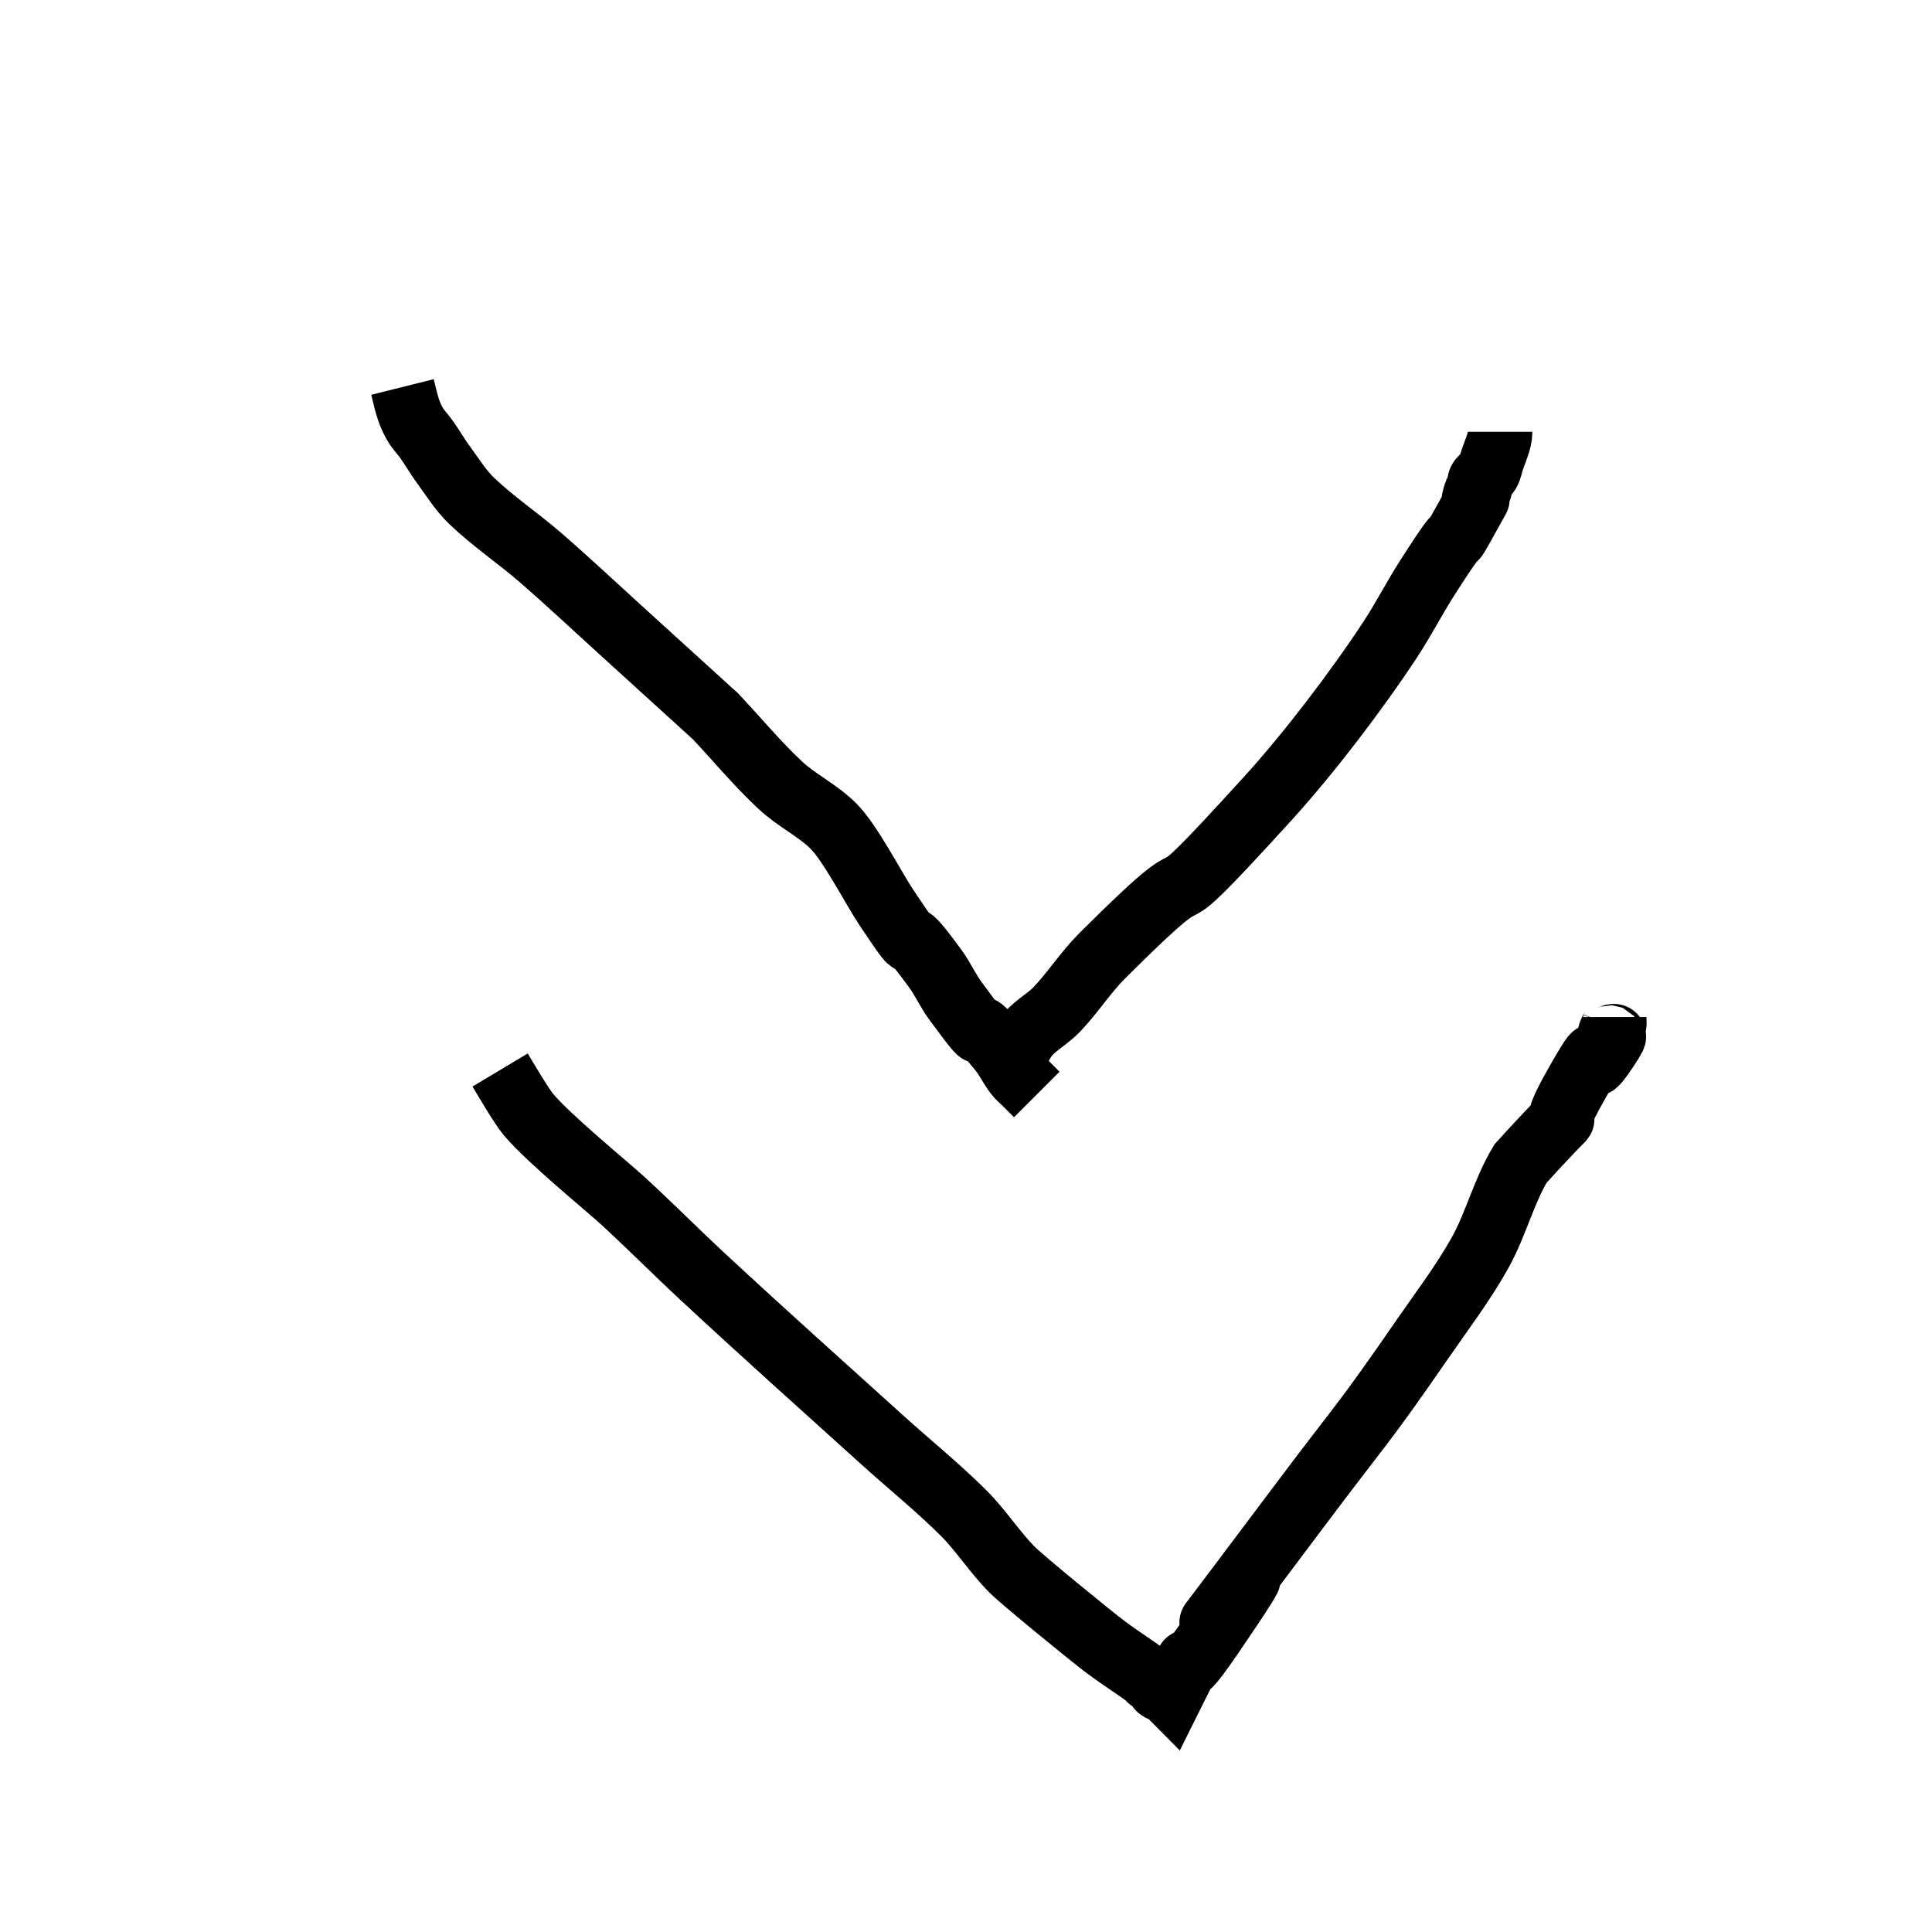 <?xml version="1.0" encoding="UTF-8" standalone="no"?>
<!-- Created with Inkscape (http://www.inkscape.org/) -->

<svg
   xmlns:dc="http://purl.org/dc/elements/1.1/"
   xmlns:cc="http://creativecommons.org/ns#"
   xmlns:rdf="http://www.w3.org/1999/02/22-rdf-syntax-ns#"
   xmlns:svg="http://www.w3.org/2000/svg"
   xmlns="http://www.w3.org/2000/svg"
   xmlns:sodipodi="http://sodipodi.sourceforge.net/DTD/sodipodi-0.dtd"
   xmlns:inkscape="http://www.inkscape.org/namespaces/inkscape"
   width="30"
   height="30"
   id="svg2"
   version="1.1"
   inkscape:version="0.48.3.1 r9886"
   sodipodi:docname="seemore.svg">
  <defs
     id="defs4" />
  <sodipodi:namedview
     id="base"
     pagecolor="#ffffff"
     bordercolor="#666666"
     borderopacity="1.0"
     inkscape:pageopacity="0.0"
     inkscape:pageshadow="2"
     inkscape:zoom="15.839192"
     inkscape:cx="13.133108"
     inkscape:cy="15.725592"
     inkscape:document-units="px"
     inkscape:current-layer="layer1"
     showgrid="false"
     inkscape:window-width="1223"
     inkscape:window-height="936"
     inkscape:window-x="57"
     inkscape:window-y="24"
     inkscape:window-maximized="1" />
  <g
     inkscape:label="Layer 1"
     inkscape:groupmode="layer"
     id="layer1"
     transform="translate(0,-1022.362)">
    <path
       style="fill:none;stroke:#000000;stroke-width:1px;stroke-linecap:butt;stroke-linejoin:miter;stroke-opacity:1"
       d="m 6.25,6.009 c 0.052,0.208 0.081,0.374 0.189,0.568 0.051,0.092 0.129,0.166 0.189,0.253 0.087,0.124 0.163,0.256 0.253,0.379 0.142,0.193 0.269,0.402 0.442,0.568 0.335,0.321 0.723,0.58 1.073,0.884 0.45,0.391 0.884,0.799 1.326,1.2 0.463,0.421 0.926,0.842 1.389,1.263 0.337,0.358 0.651,0.739 1.01,1.073 0.253,0.235 0.577,0.387 0.821,0.631 0.262,0.262 0.617,0.956 0.821,1.263 0.698,1.047 0.055,-0.011 0.758,0.947 0.117,0.16 0.198,0.345 0.316,0.505 0.741,1.01 0.038,-0.045 0.694,0.758 0.096,0.117 0.161,0.257 0.253,0.379 0.036,0.048 0.084,0.084 0.126,0.126 0.063,0.063 0.126,0.126 0.189,0.189"
       id="path2993"
       inkscape:connector-curvature="0"
       transform="translate(0,1022.362)" />
    <path
       style="fill:none;stroke:#000000;stroke-width:1px;stroke-linecap:butt;stroke-linejoin:miter;stroke-opacity:1"
       d="m 15.657,16.679 c 0.079,-0.198 0.168,-0.469 0.316,-0.631 0.131,-0.144 0.309,-0.238 0.442,-0.379 0.246,-0.26 0.441,-0.567 0.694,-0.821 2.015,-2.015 0.421,-0.078 2.589,-2.462 0.625,-0.688 1.369,-1.662 1.894,-2.462 0.202,-0.308 0.37,-0.637 0.568,-0.947 0.722,-1.128 0.194,-0.172 0.694,-1.073 0.23,-0.414 -0.069,0.144 0.063,-0.253 0.009,-0.028 0.054,-0.035 0.063,-0.063 0.013,-0.04 -0.019,-0.089 0,-0.126 0.027,-0.053 0.096,-0.075 0.126,-0.126 0.034,-0.057 0.042,-0.126 0.063,-0.189 0.044,-0.132 0.126,-0.304 0.126,-0.442"
       id="path2995"
       inkscape:connector-curvature="0"
       transform="translate(0,1022.362)" />
    <path
       style="fill:none;stroke:#000000;stroke-width:1px;stroke-linecap:butt;stroke-linejoin:miter;stroke-opacity:1"
       d="m 7.766,16.615 c 0.097,0.162 0.332,0.564 0.442,0.694 0.324,0.383 1.219,1.112 1.452,1.326 0.428,0.392 0.837,0.805 1.263,1.2 0.917,0.852 1.85,1.686 2.778,2.525 0.42,0.38 0.862,0.736 1.263,1.136 0.274,0.274 0.483,0.609 0.758,0.884 0.152,0.152 1.198,1.009 1.452,1.2 0.206,0.154 0.424,0.291 0.631,0.442 0.024,0.018 0.038,0.047 0.063,0.063 0.039,0.026 0.093,0.03 0.126,0.063 0.015,0.015 -0.015,0.048 0,0.063 0.033,0.033 0.087,0.037 0.126,0.063 0.025,0.017 0.042,0.042 0.063,0.063 0.606,-1.211 -0.145,0.187 0.631,-0.947 1.941,-2.837 -1.853,2.282 1.326,-1.957 1.036,-1.382 0.983,-1.241 1.957,-2.652 0.302,-0.437 0.625,-0.862 0.884,-1.326 0.248,-0.444 0.368,-0.954 0.631,-1.389 1.212,-1.333 0.212,-0.087 0.884,-1.263 0.551,-0.964 -0.004,0.163 0.442,-0.505 0.273,-0.41 -0.001,-0.059 0.063,-0.253 0.015,-0.045 0.048,-0.082 0.063,-0.126 0.013,-0.04 0,-0.084 0,-0.126"
       id="path2997"
       inkscape:connector-curvature="0"
       transform="translate(0,1022.362)" />
  </g>
</svg>
